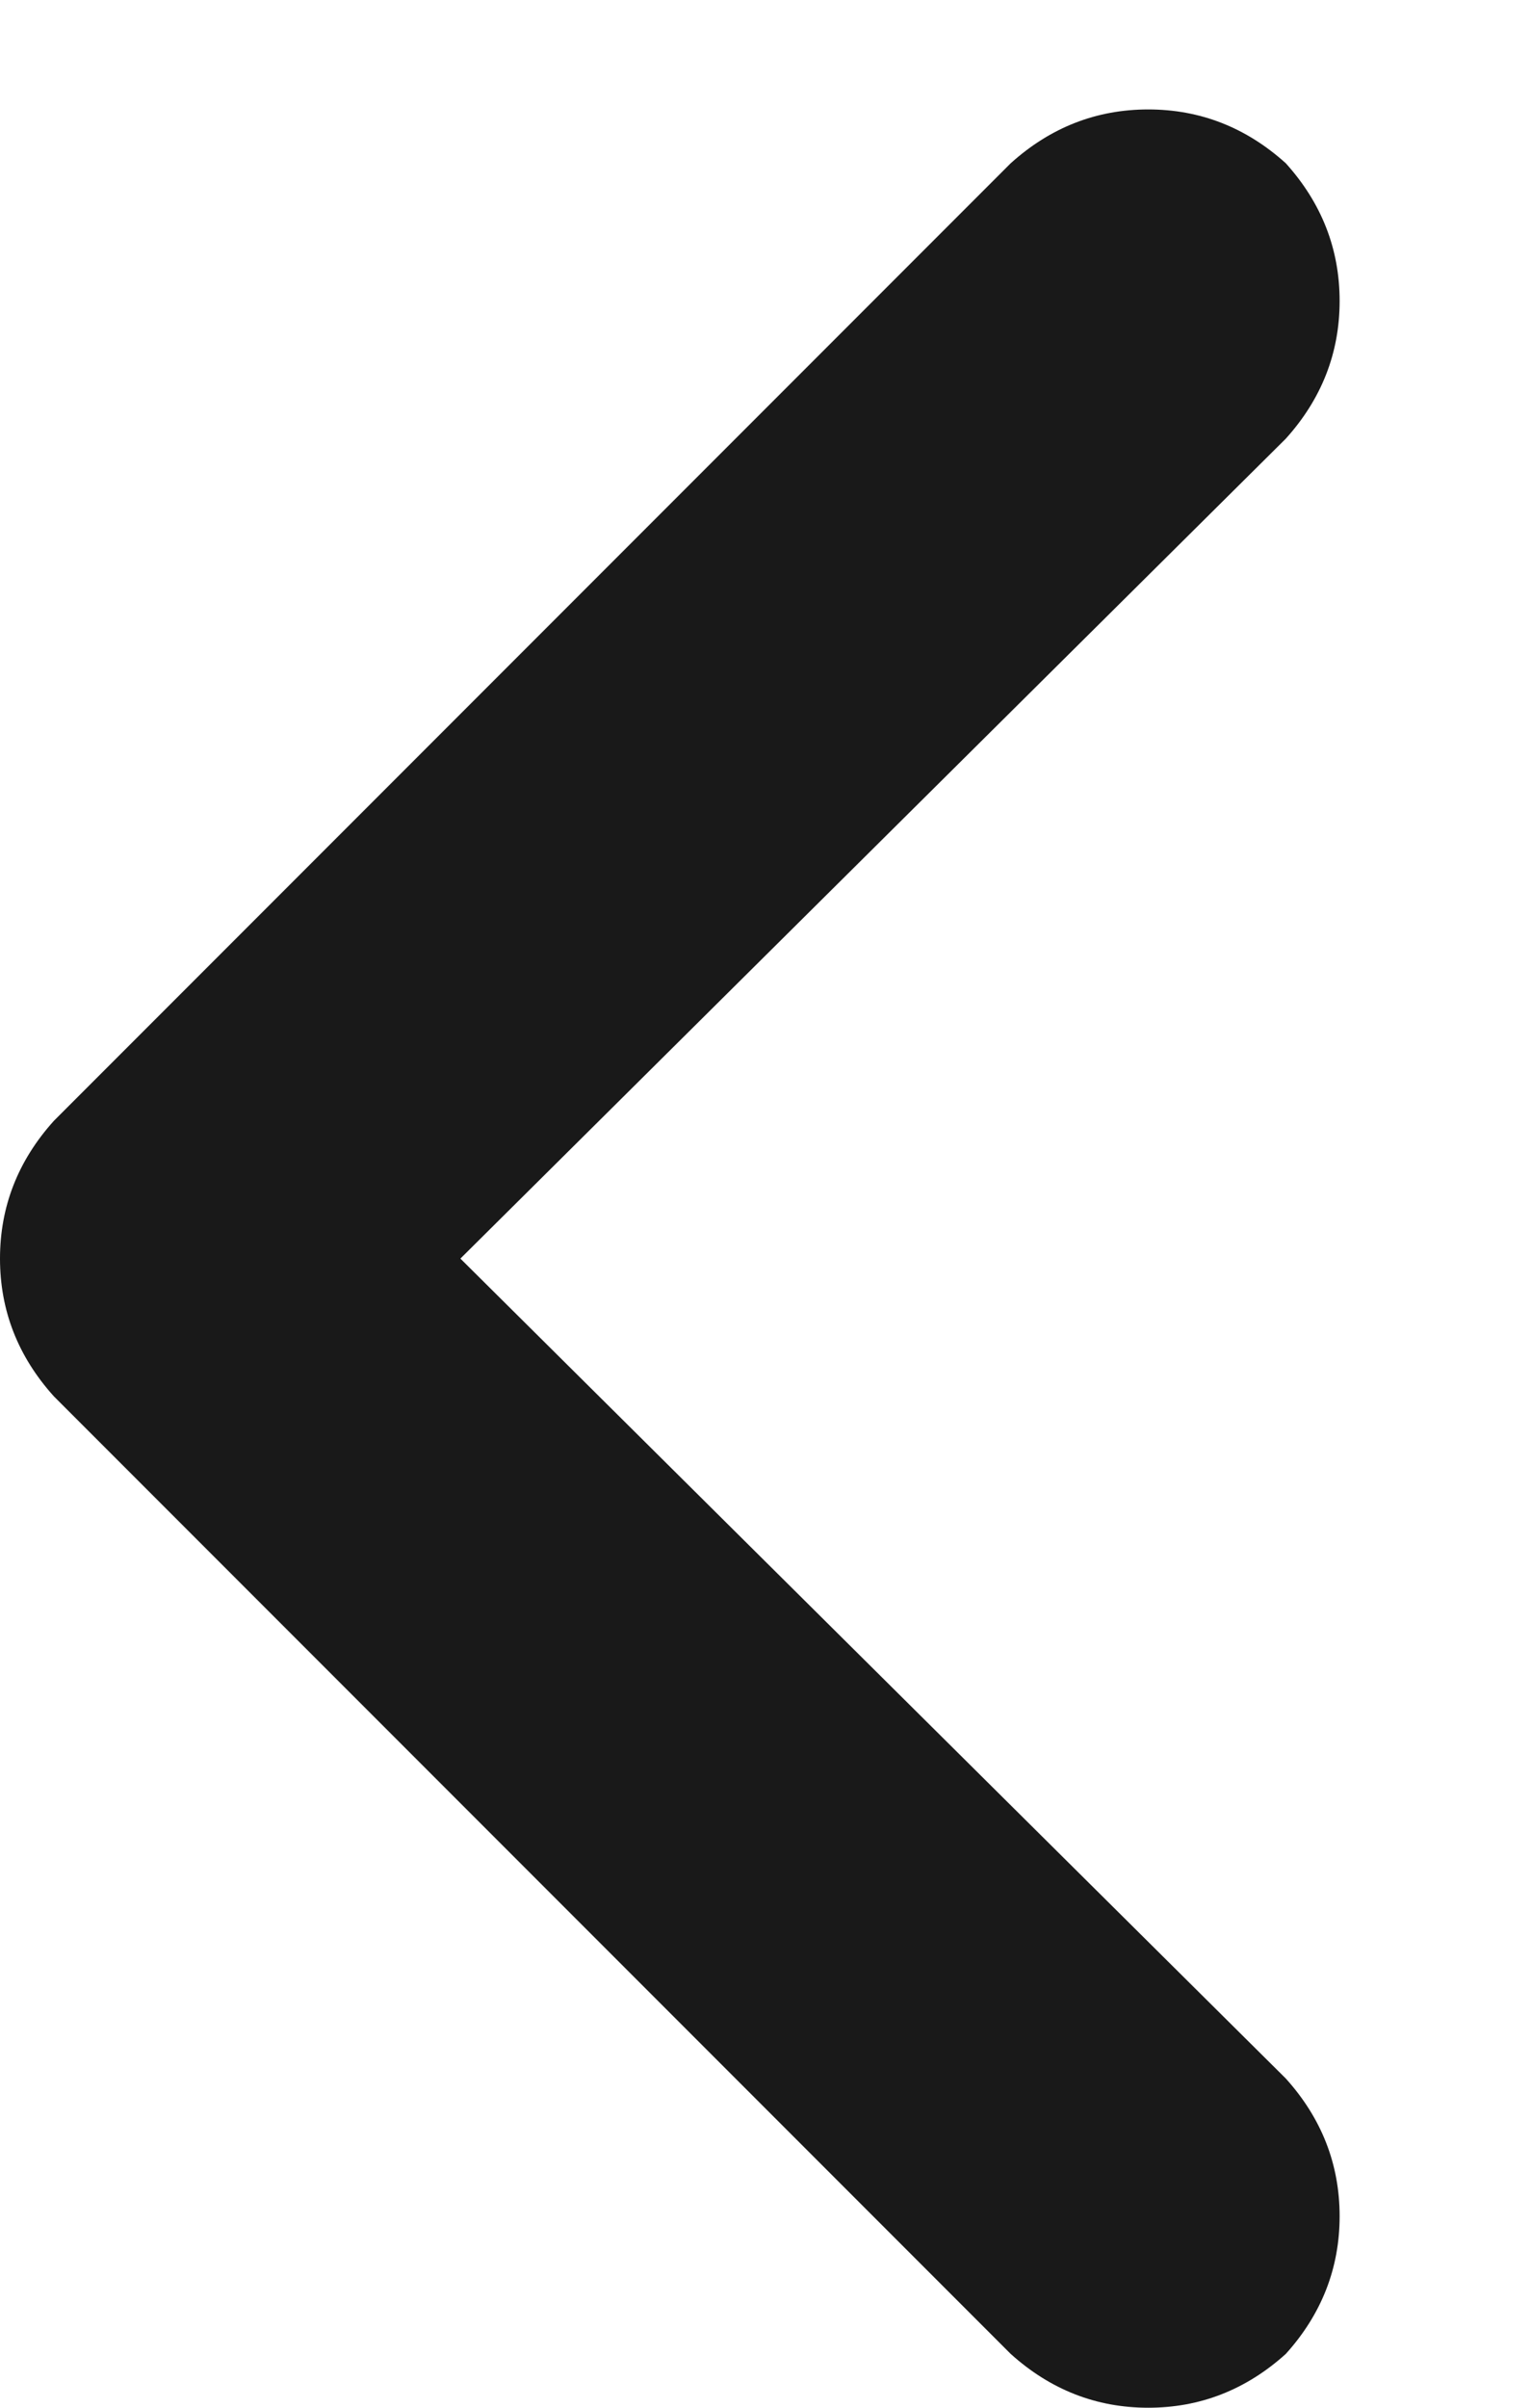 <svg width="7" height="11" viewBox="0 0 7 11" fill="none" xmlns="http://www.w3.org/2000/svg">
<path d="M5.25 11C5.487 11 5.697 10.918 5.879 10.754C6.043 10.572 6.125 10.362 6.125 10.125C6.125 9.888 6.043 9.678 5.879 9.496L2.105 5.75L5.879 2.004C6.043 1.822 6.125 1.612 6.125 1.375C6.125 1.138 6.043 0.928 5.879 0.746C5.697 0.582 5.487 0.5 5.25 0.5C5.013 0.5 4.803 0.582 4.621 0.746L0.246 5.121C0.082 5.303 0 5.513 0 5.75C0 5.987 0.082 6.197 0.246 6.379L4.621 10.754C4.803 10.918 5.013 11 5.25 11Z" fill="#191919"/>
</svg>
